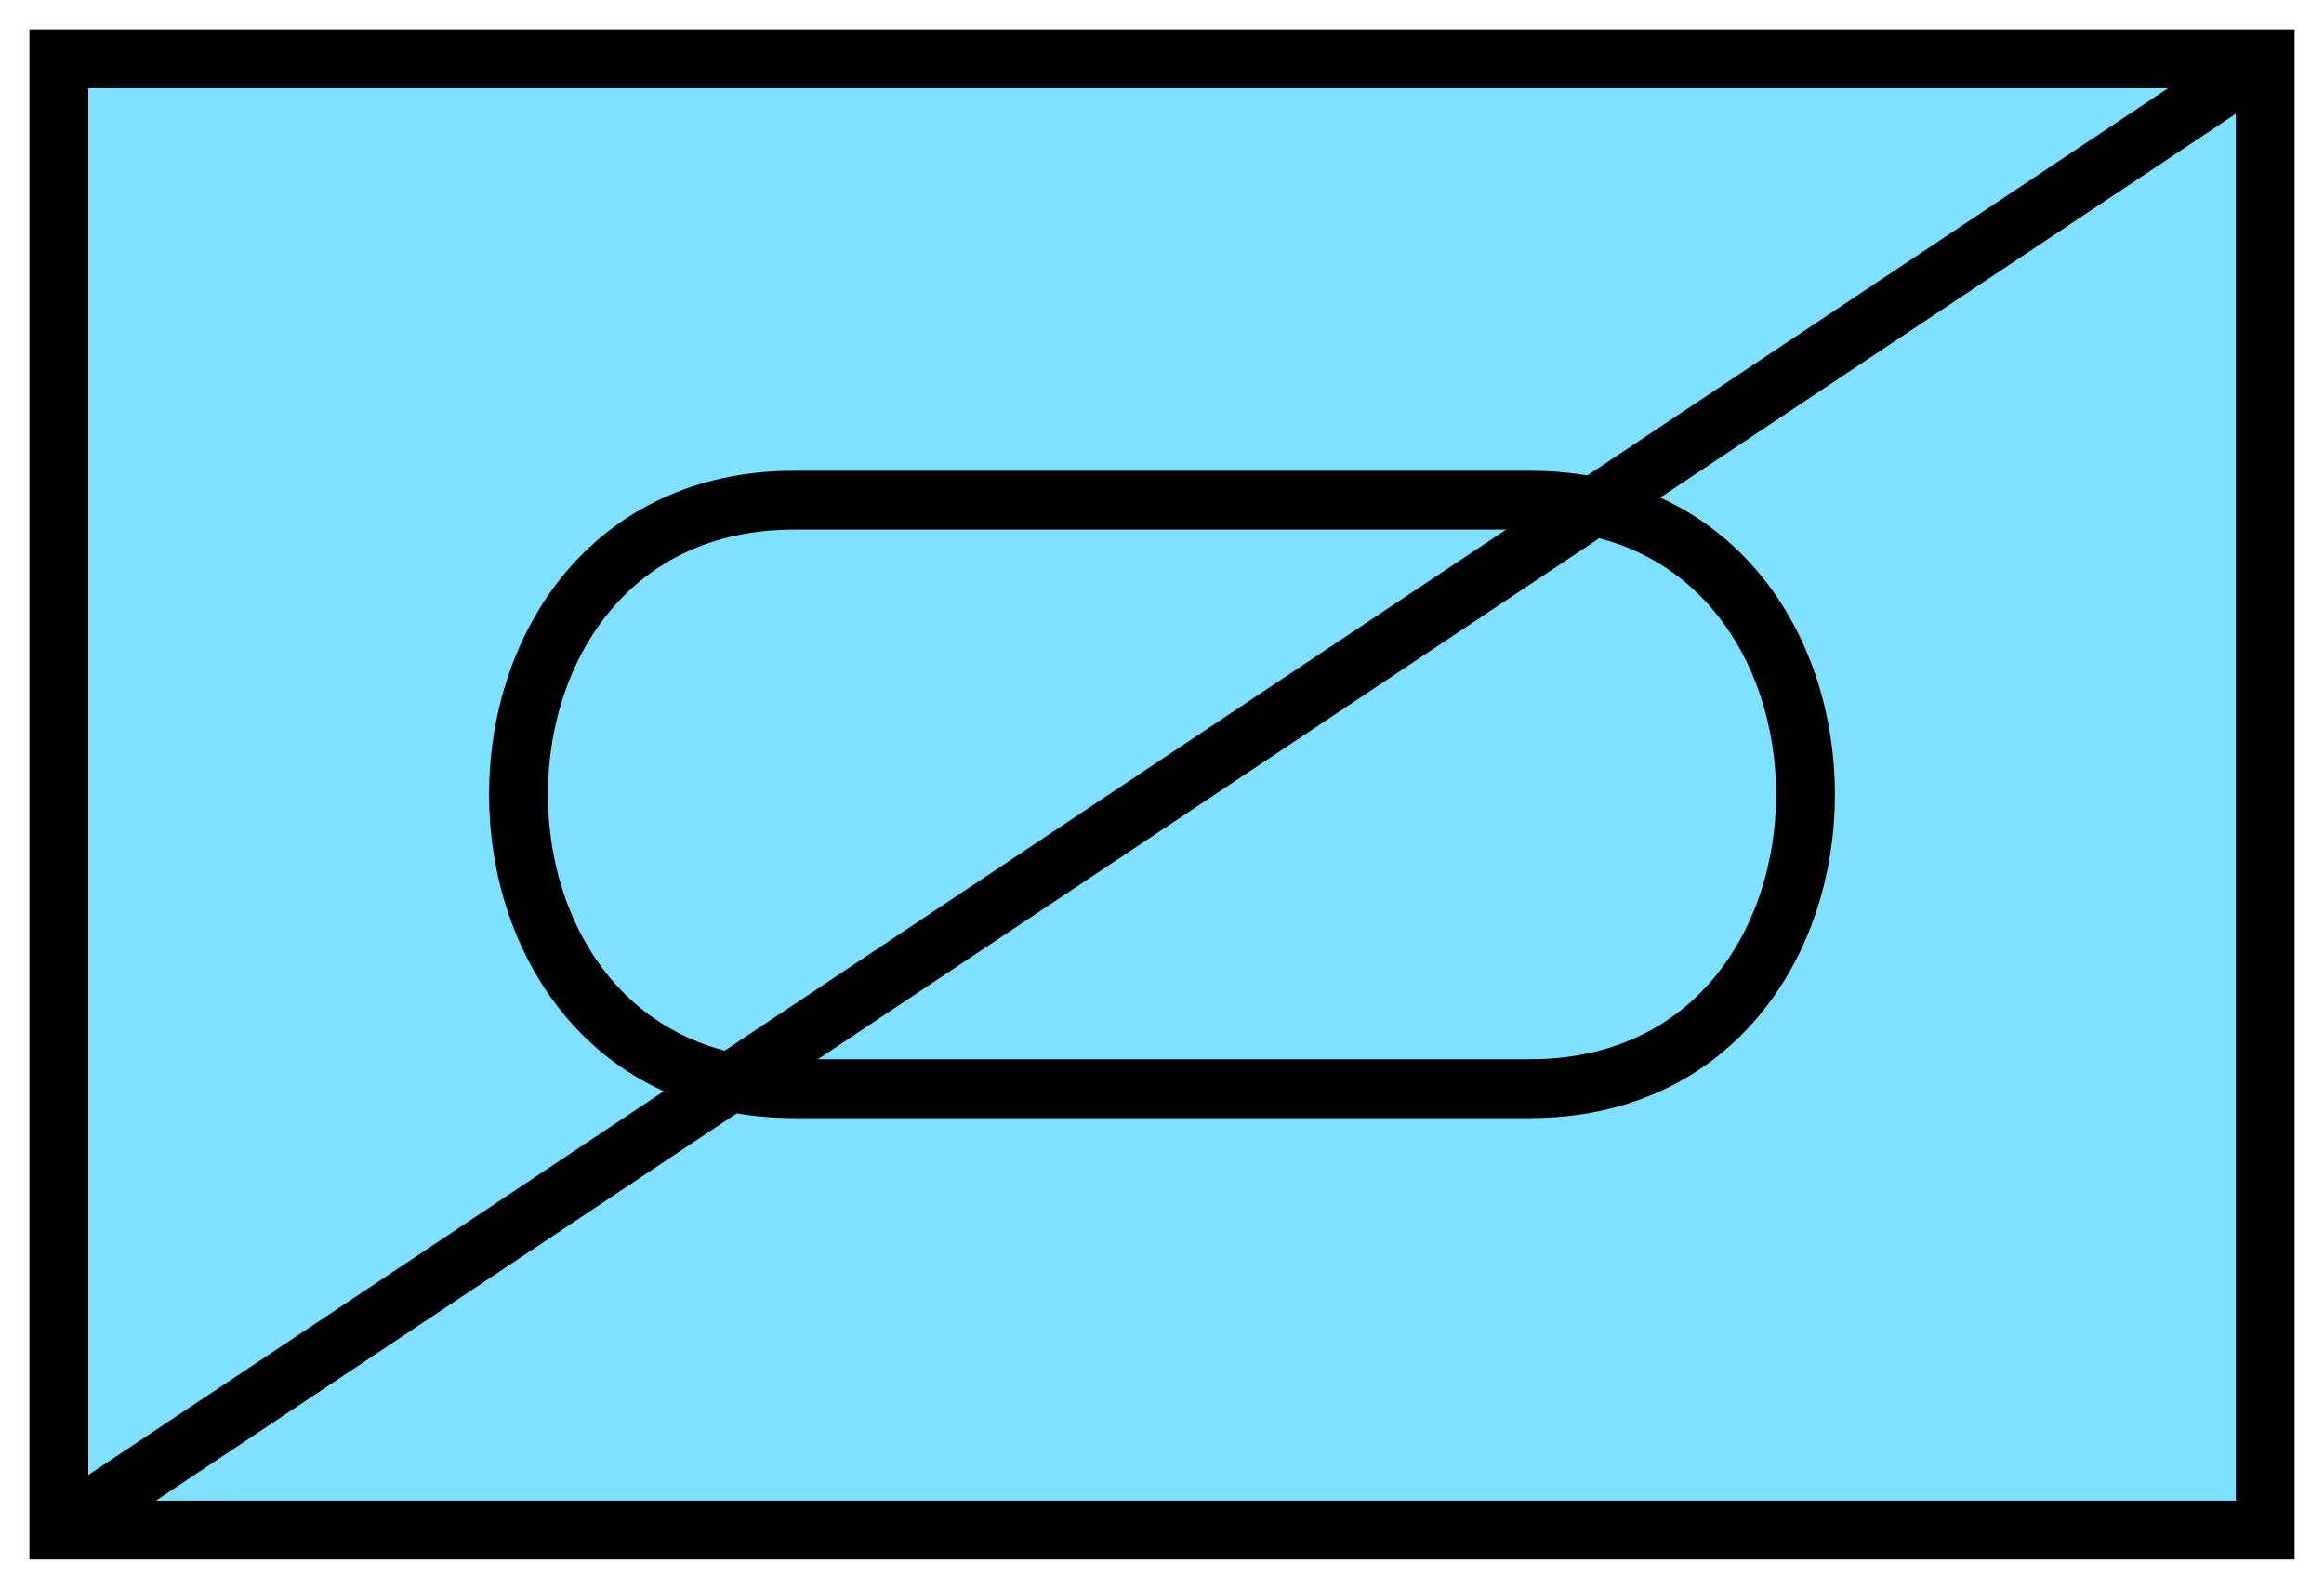 <svg xmlns:xlink="http://www.w3.org/1999/xlink" xmlns="http://www.w3.org/2000/svg" version="1.2" baseProfile="tiny" width="110.6" height="75.6" viewBox="21 46 158 108"><path d="M25,50 l150,0 0,100 -150,0 z" stroke-width="4px" stroke="#000000" fill="#80E0FF" fill-opacity="1"></path><path d="M25,150L175,50" stroke-width="4px" stroke="#000000" fill="black"></path><path d="M125,80 C150,80 150,120 125,120 L75,120 C50,120 50,80 75,80 Z" stroke-width="4px" stroke="#000000" fill="none"></path></svg>